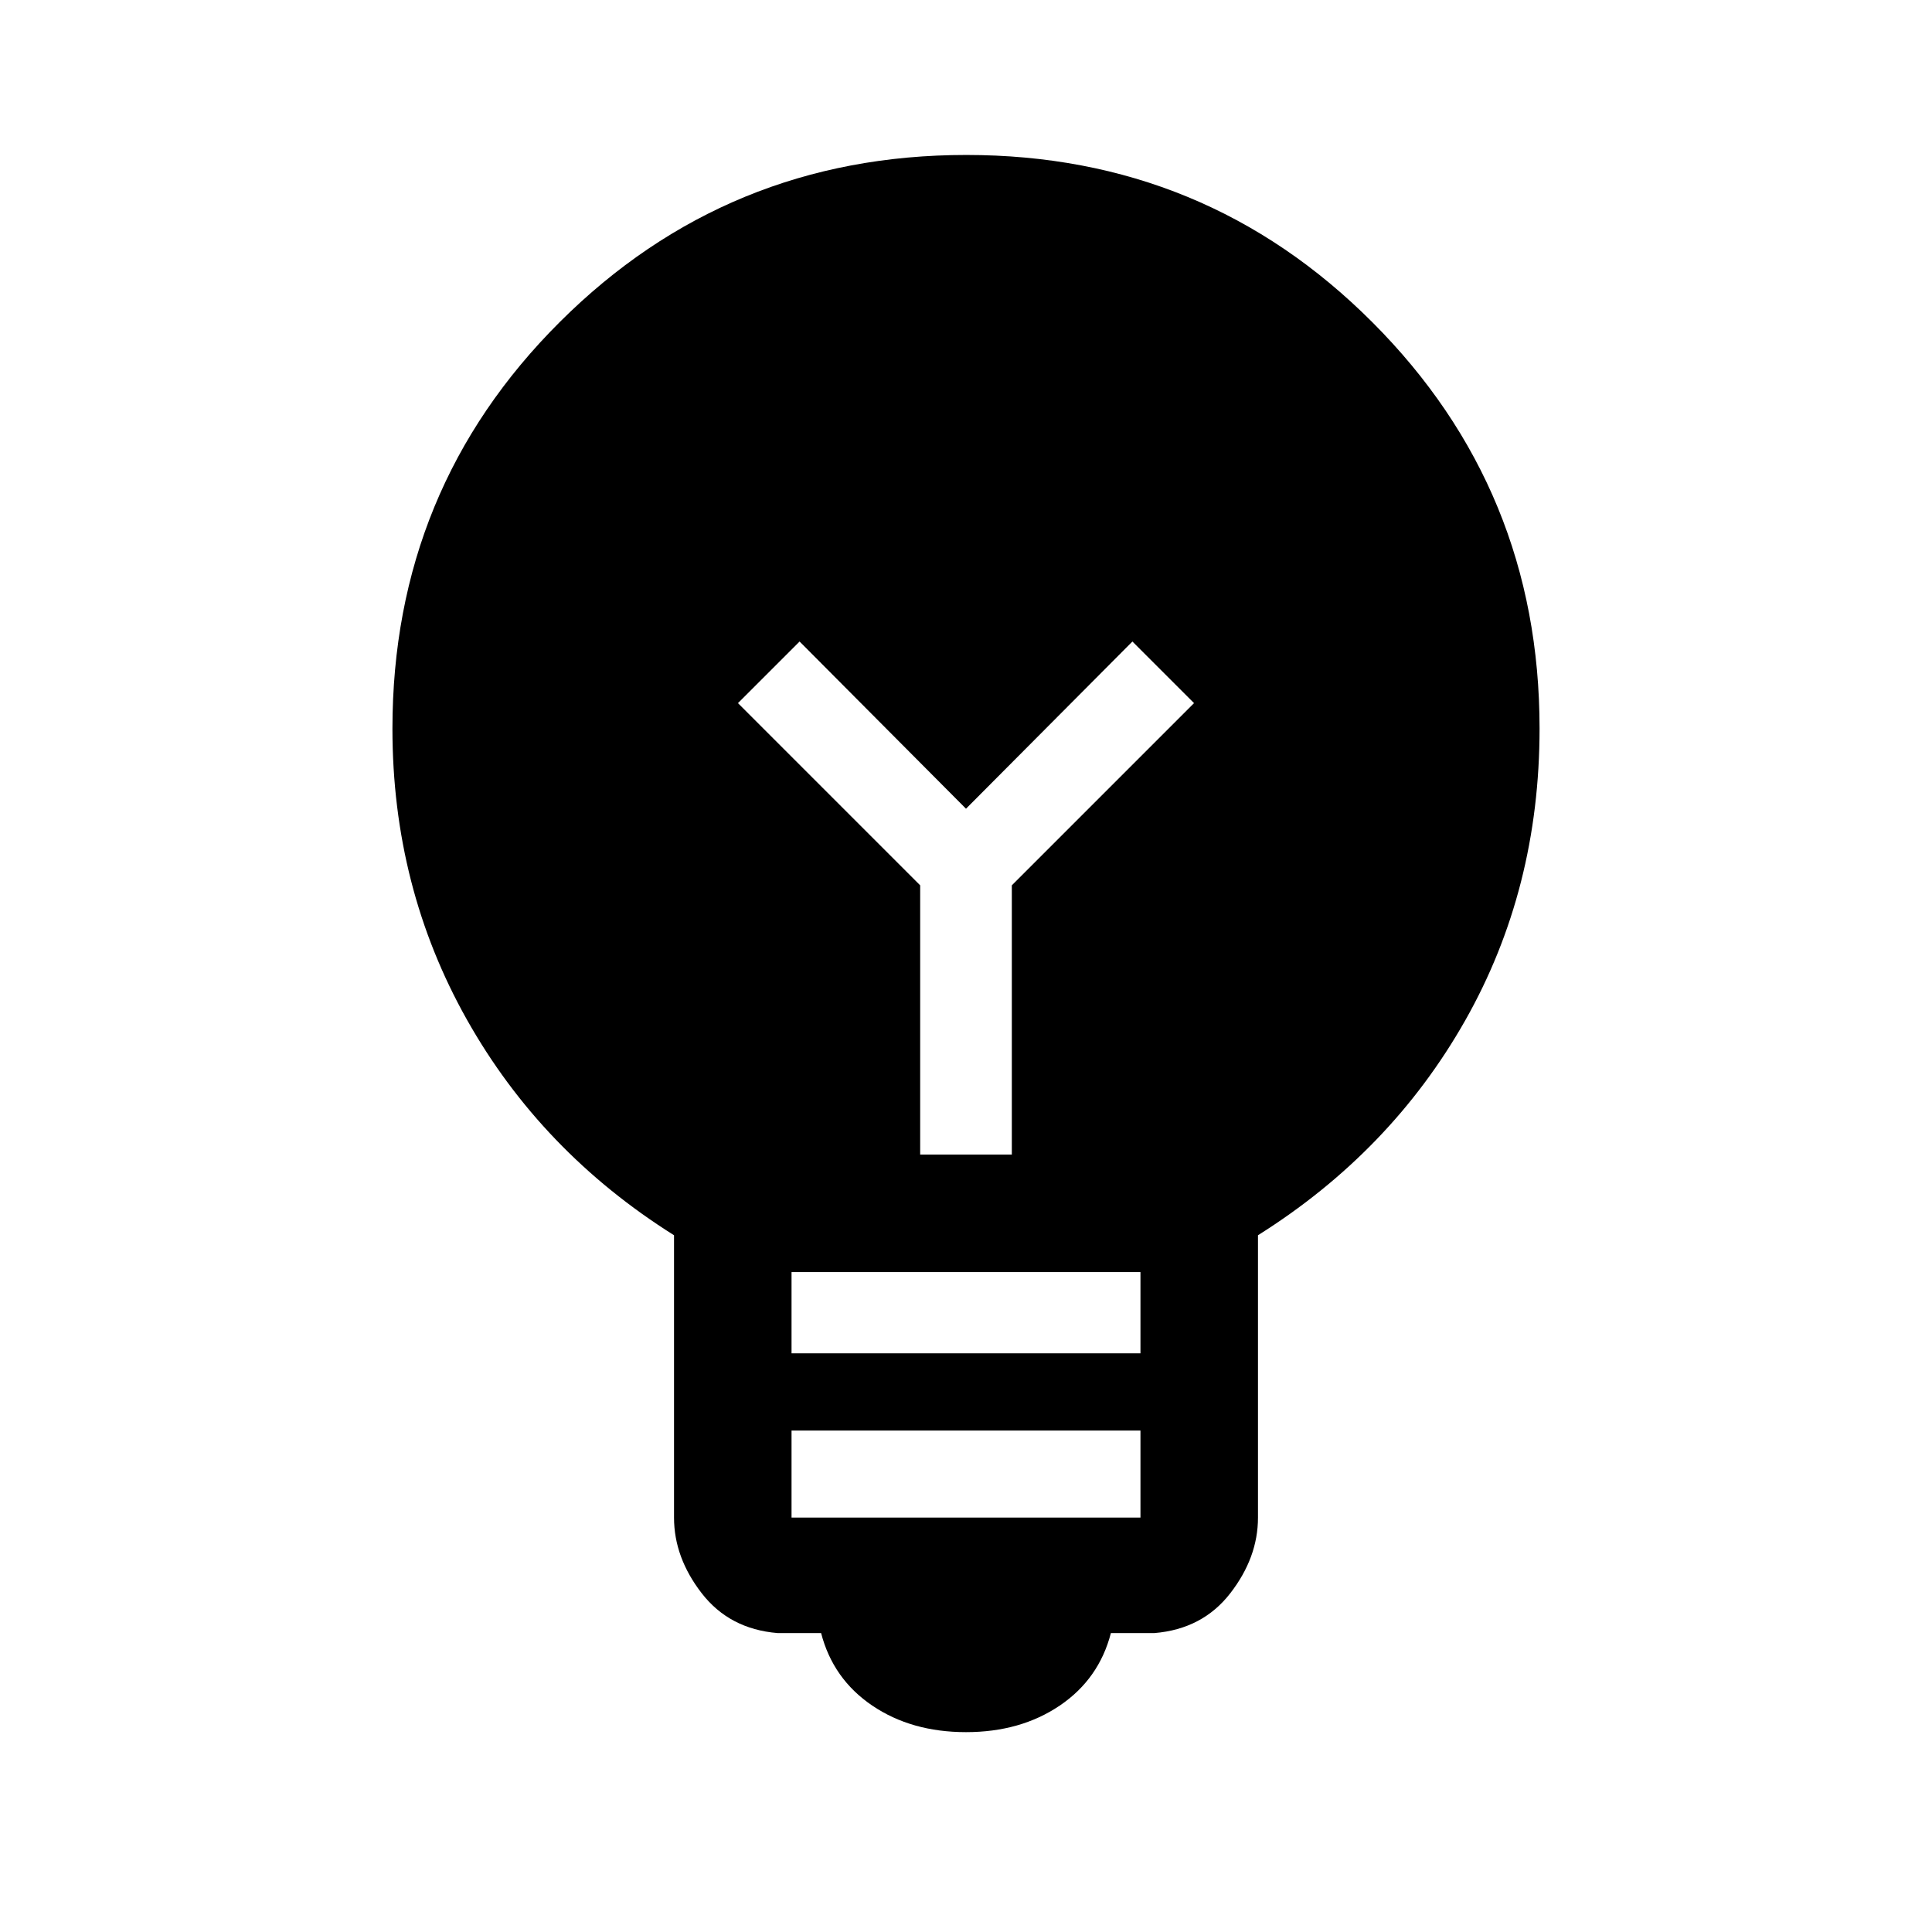 <svg xmlns="http://www.w3.org/2000/svg" height="48" viewBox="0 -960 960 960" width="48"><path d="M480-99.31q-27.08 0-46.58-13.19-19.5-13.2-25.42-36.04h-21.69q-23.85-2-37.62-19.77-13.77-17.77-13.77-37.58v-140.32q-66-41.48-102.96-107.21Q195-519.15 195-597.9q0-119.23 83.22-202.16Q361.44-883 480.18-883q118.74 0 201.78 83.16Q765-716.67 765-598.01q0 79.86-36.96 145.09T625.08-346.21v140.32q0 19.81-13.77 37.58t-37.62 19.77H552q-5.92 22.84-25.42 36.04-19.5 13.19-46.58 13.19Zm-86.69-106.62h173.38v-43.23H393.31v43.23Zm0-81.61h173.38v-40.38H393.31v40.38Zm109.46-98.77v-133.77l90.54-90.54-30.62-30.61L480-558.15l-82.69-83.08-30.62 30.61 90.54 90.54v133.77h45.54Z"/></svg>